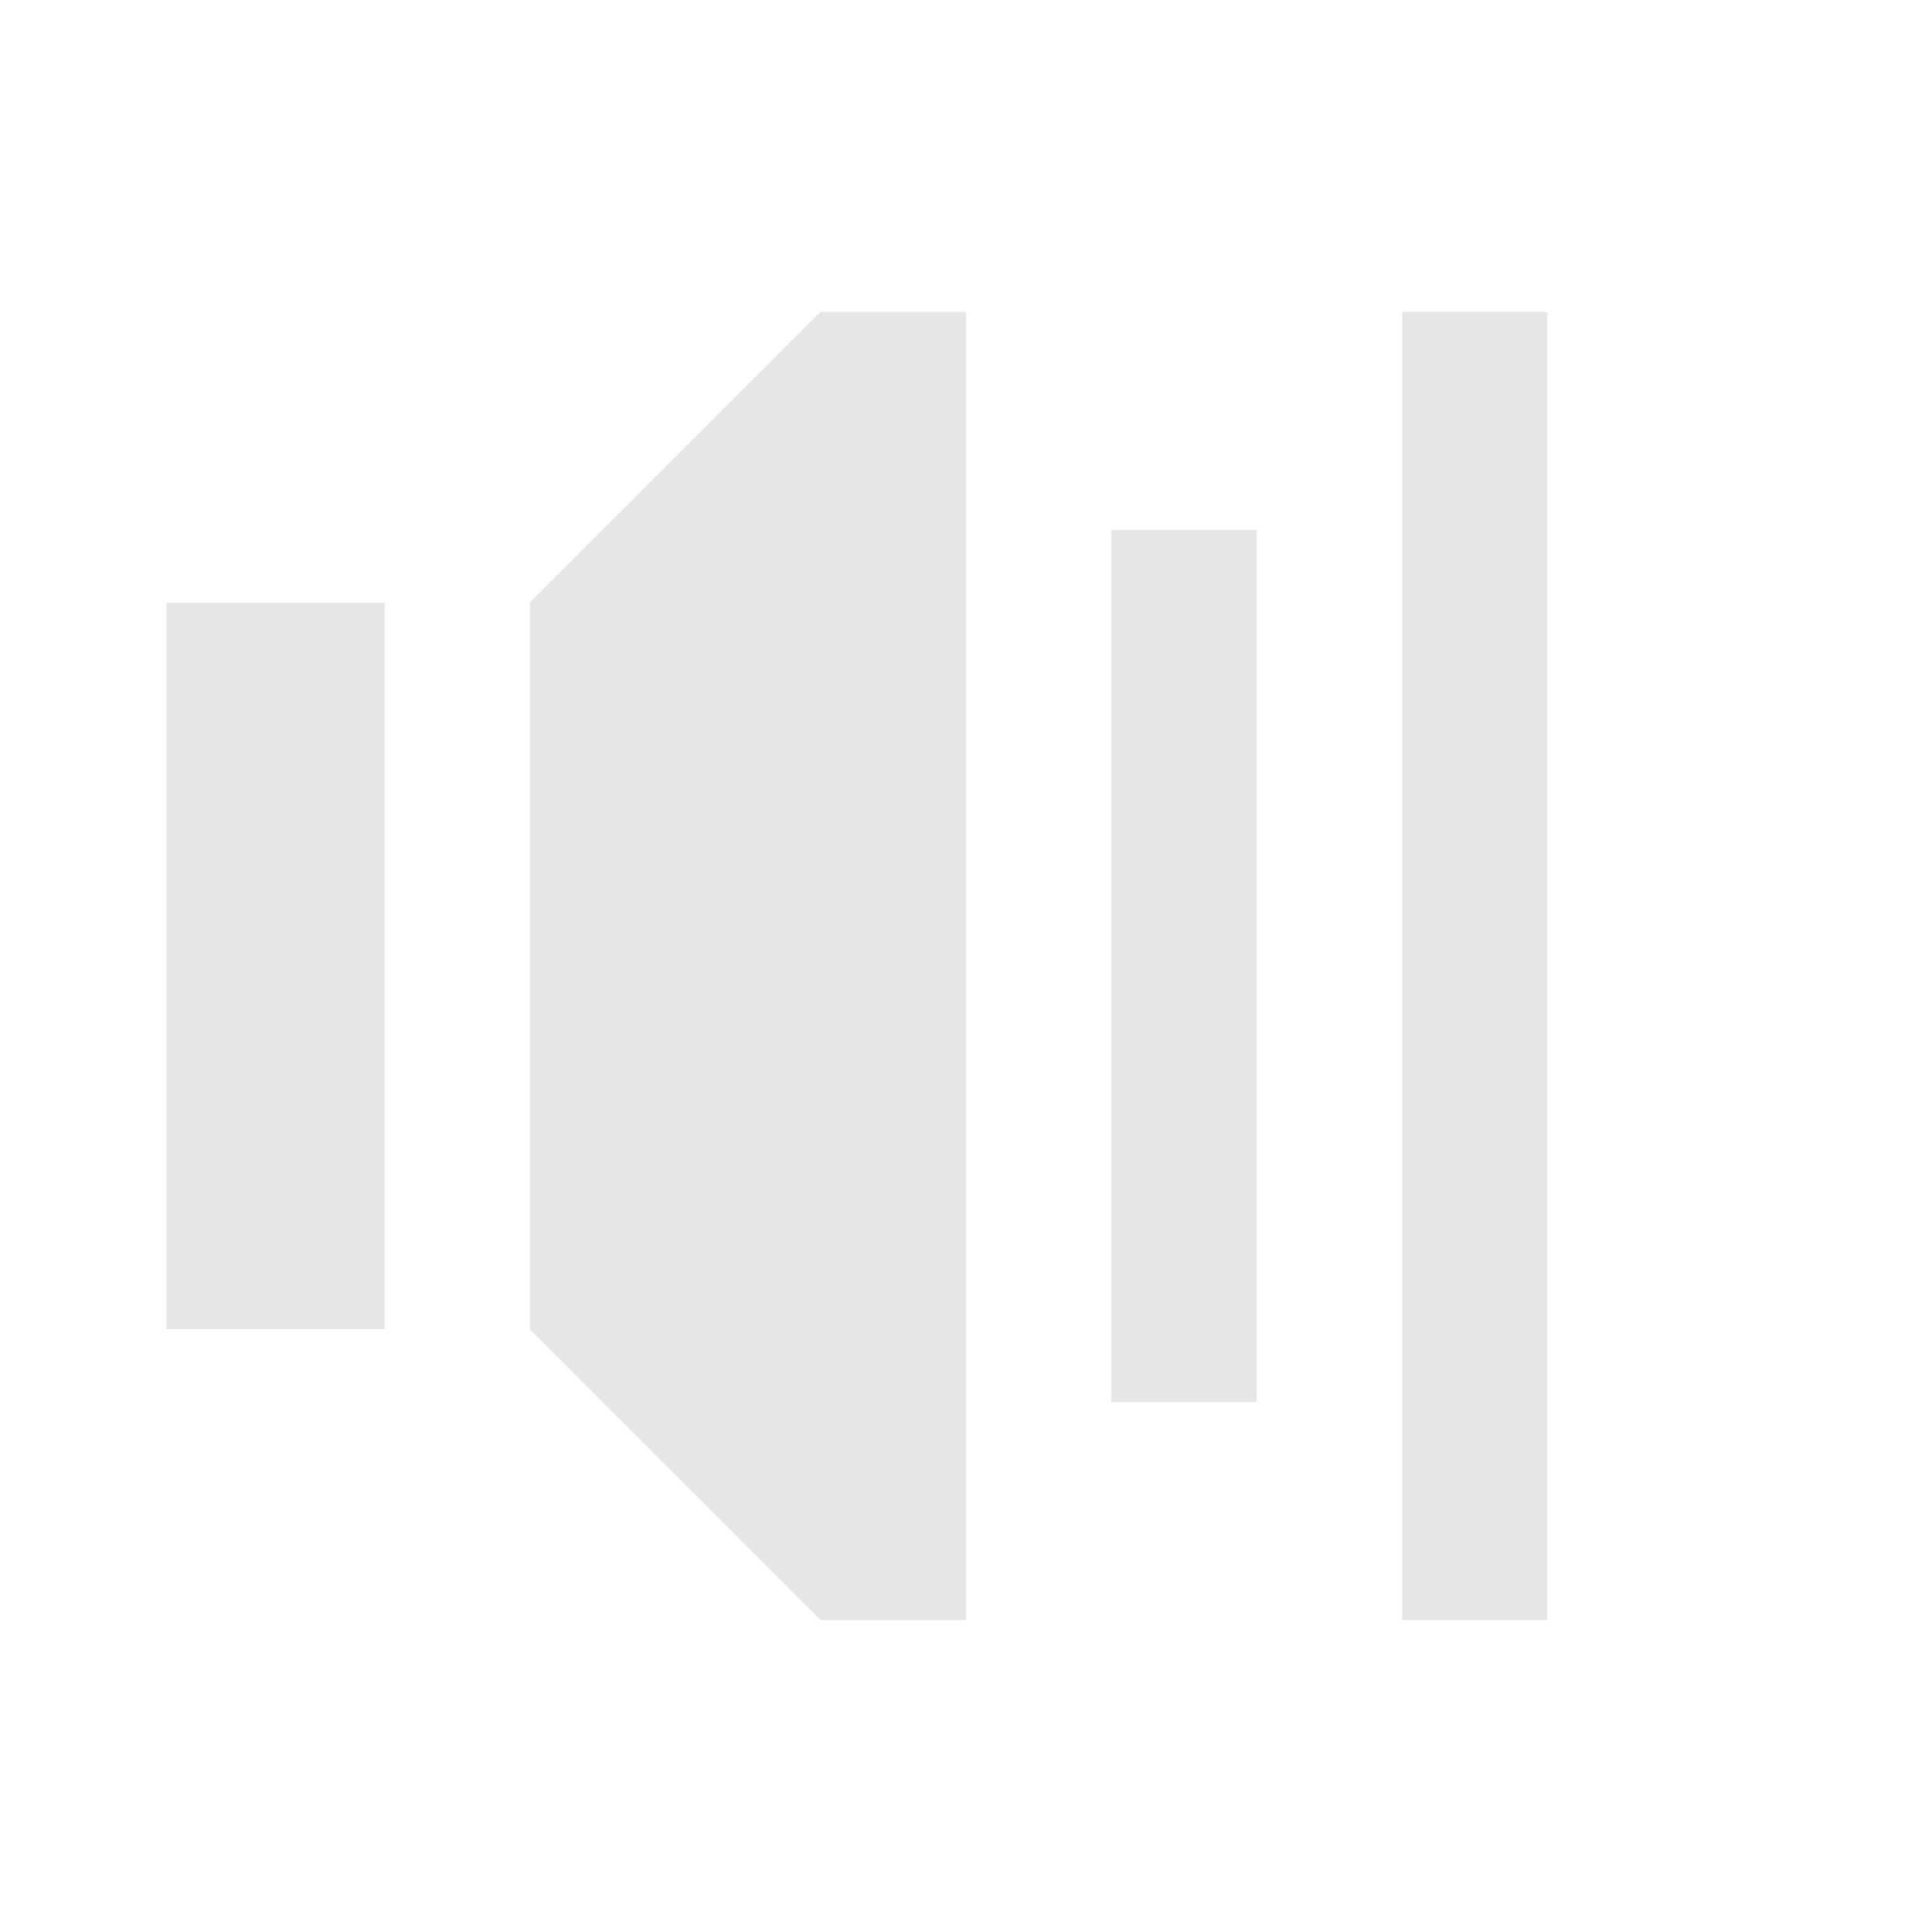 <svg width="24" height="24" viewBox="0 0 24 24" fill="none" xmlns="http://www.w3.org/2000/svg">
<path d="M10.194 3.875H12V20.125H10.194L6.583 16.514V7.486L10.194 3.875Z" fill="#E6E6E6"/>
<path d="M4.778 7.486H2.069V16.514H4.778V7.486Z" fill="#E6E6E6"/>
<path d="M15.611 6.583H13.806V17.417H15.611V6.583Z" fill="#E6E6E6"/>
<path d="M19.222 3.875H17.417V20.125H19.222V3.875Z" fill="#E6E6E6"/>
</svg>
